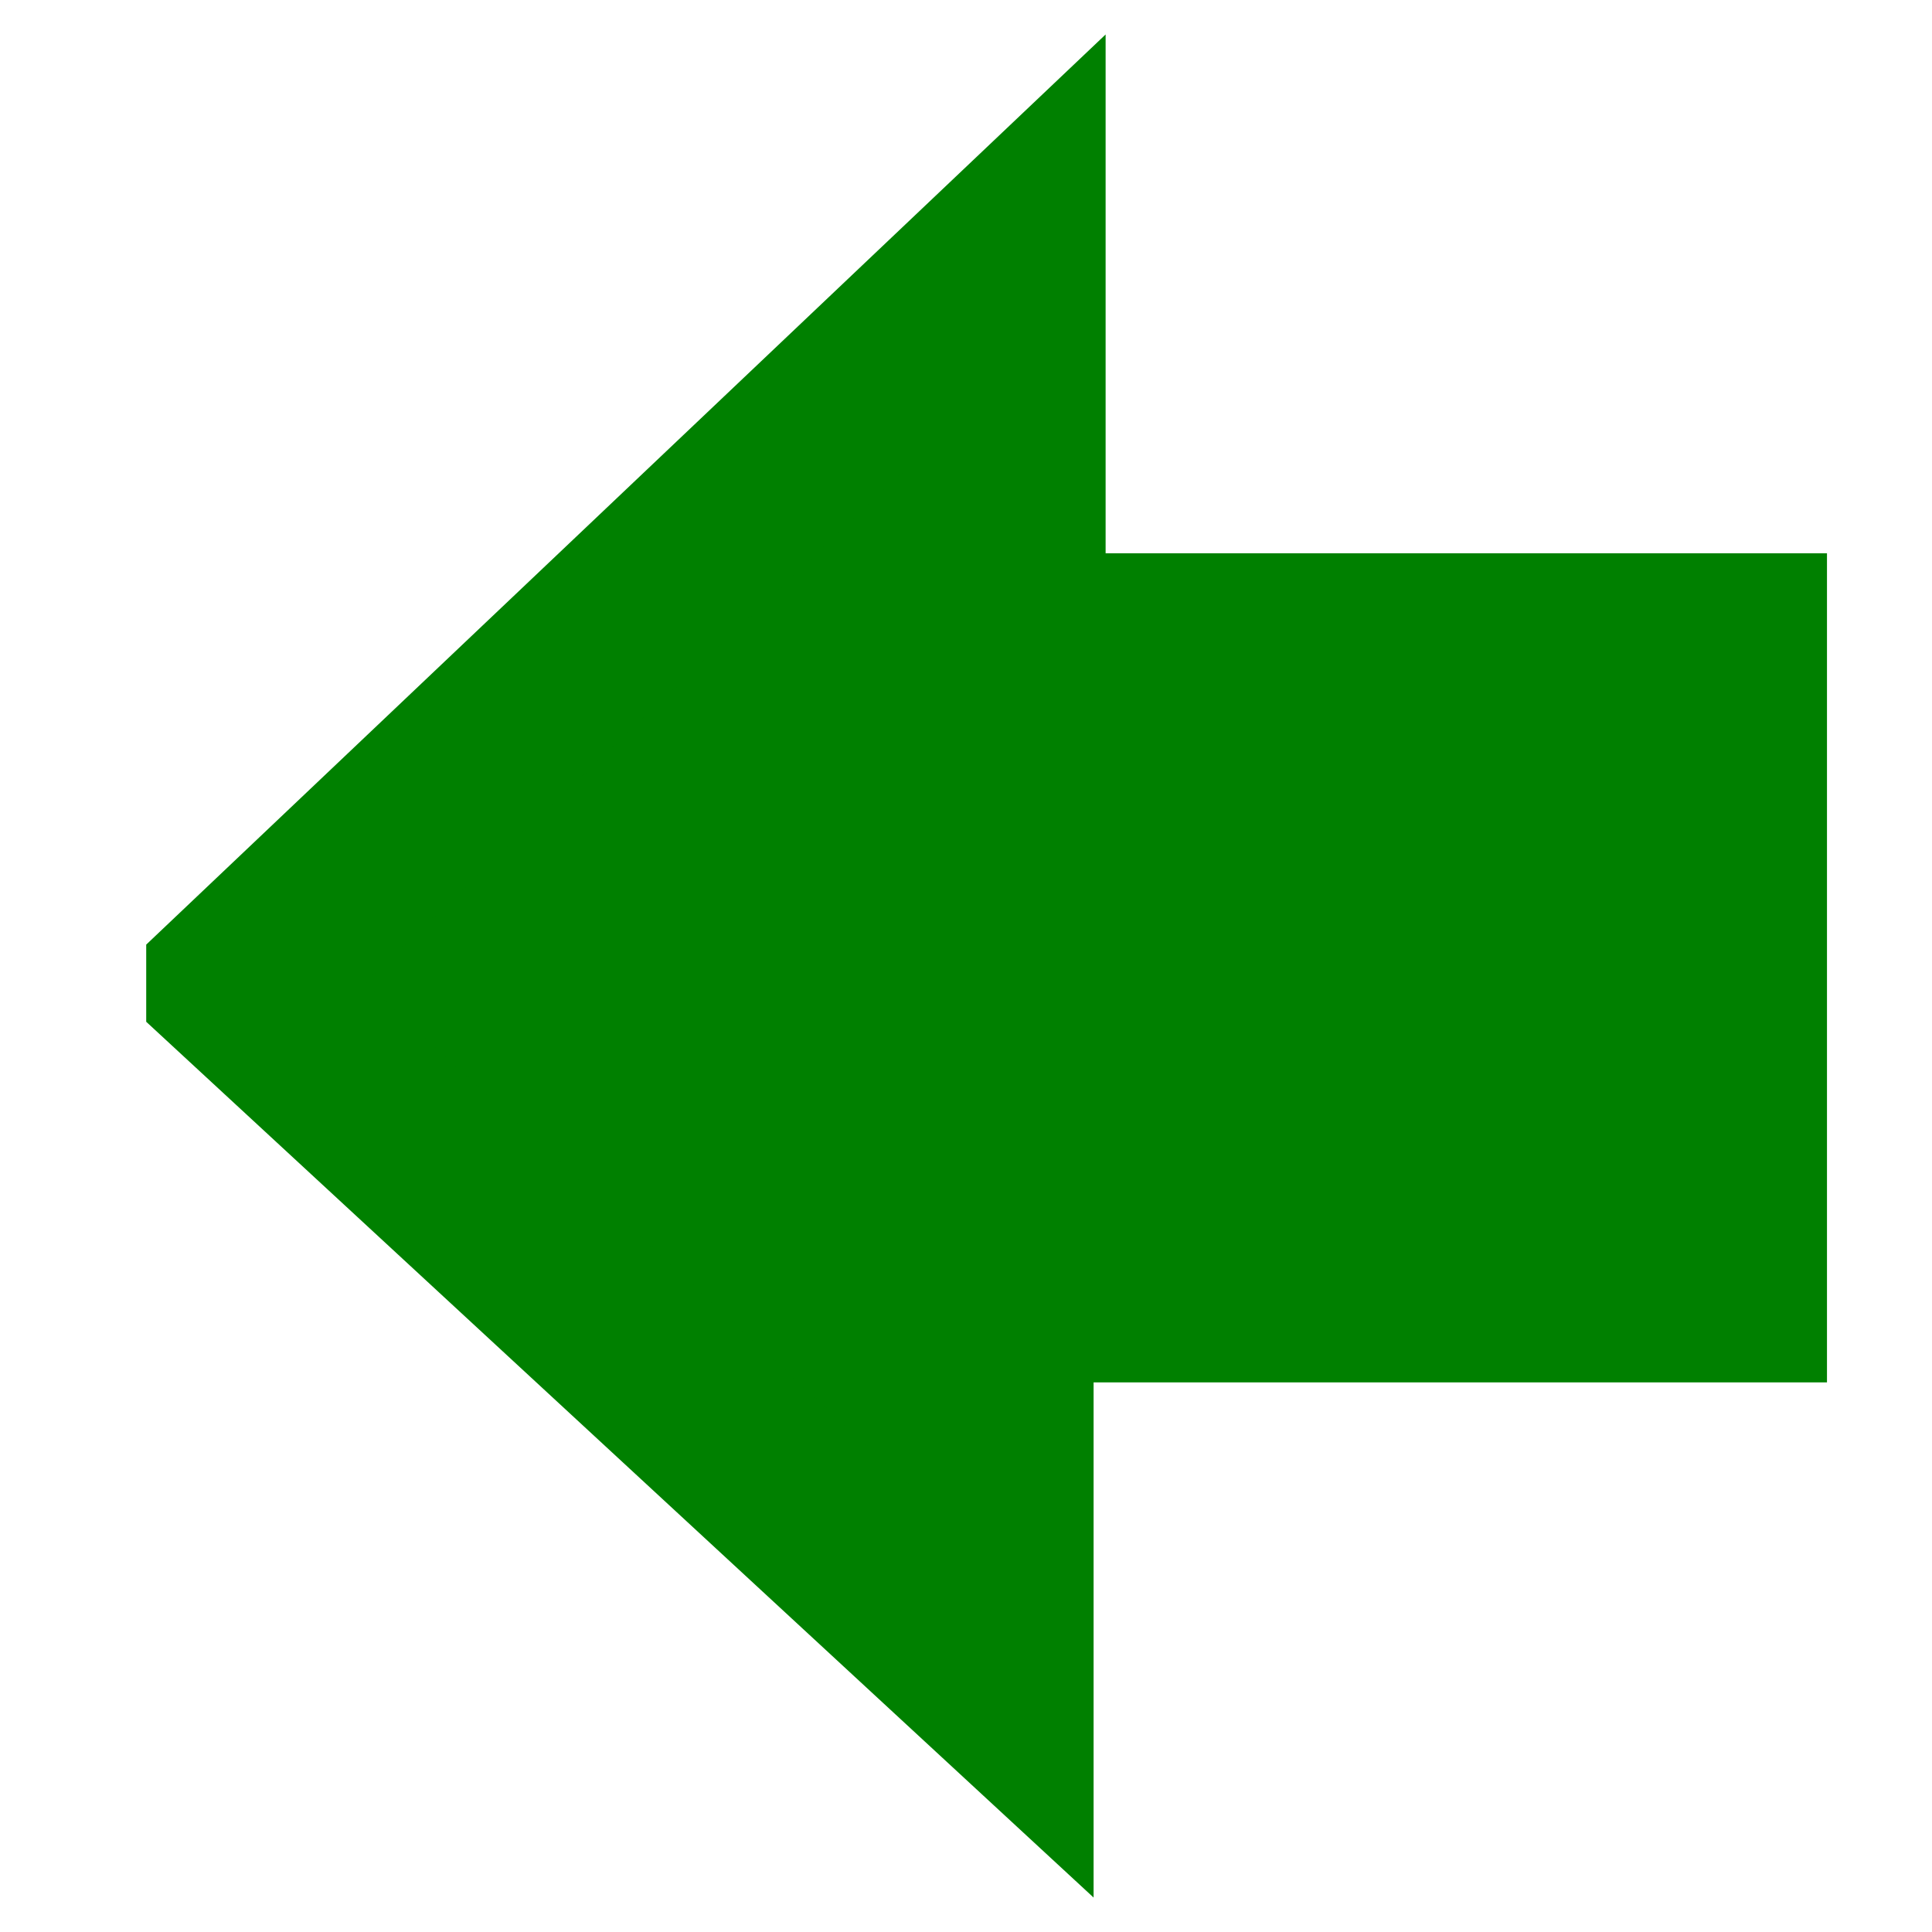 <?xml version="1.0" encoding="UTF-8" standalone="no"?>
<!-- Created with Inkscape (http://www.inkscape.org/) -->

<svg
   xmlns:dc="http://purl.org/dc/elements/1.1/"
   xmlns:cc="http://creativecommons.org/ns#"
   xmlns:rdf="http://www.w3.org/1999/02/22-rdf-syntax-ns#"
   xmlns:svg="http://www.w3.org/2000/svg"
   xmlns="http://www.w3.org/2000/svg"
   xmlns:sodipodi="http://sodipodi.sourceforge.net/DTD/sodipodi-0.dtd"
   xmlns:inkscape="http://www.inkscape.org/namespaces/inkscape"
   width="256px"
   height="256px"
   viewBox="0 0 256 256"
   id="SVGRoot"
   version="1.1"
   inkscape:version="0.91+devel+osxmenu r12882"
   sodipodi:docname="left-arrow.svg">
  <sodipodi:namedview
     id="base"
     pagecolor="#ffffff"
     bordercolor="#666666"
     borderopacity="1.0"
     inkscape:pageopacity="0.0"
     inkscape:pageshadow="2"
     inkscape:zoom="1"
     inkscape:cx="128"
     inkscape:cy="128.5"
     inkscape:document-units="px"
     inkscape:current-layer="layer1"
     showgrid="false"
     inkscape:window-width="845"
     inkscape:window-height="755"
     inkscape:window-x="2320"
     inkscape:window-y="1119"
     inkscape:window-maximized="0"
     inkscape:grid-bbox="true" />
  <defs
     id="defs4583" />
  <g
     id="layer1"
     inkscape:groupmode="layer"
     inkscape:label="Layer 1">
    <path
       inkscape:connector-curvature="0"
       style="fill:#008000;fill-rule:evenodd;stroke:#008000;stroke-width:23.576;stroke-linecap:butt;stroke-linejoin:miter;stroke-miterlimit:4;stroke-dasharray:none;stroke-opacity:1;fill-opacity:1"
       id="path10040"
       d="m 31.162,130.232 103.55,-98.234 0,53.1 95.584,0 0,86.287 -97.177,0 0,53.1 -101.957,-94.252 z" />
  </g>
</svg>
